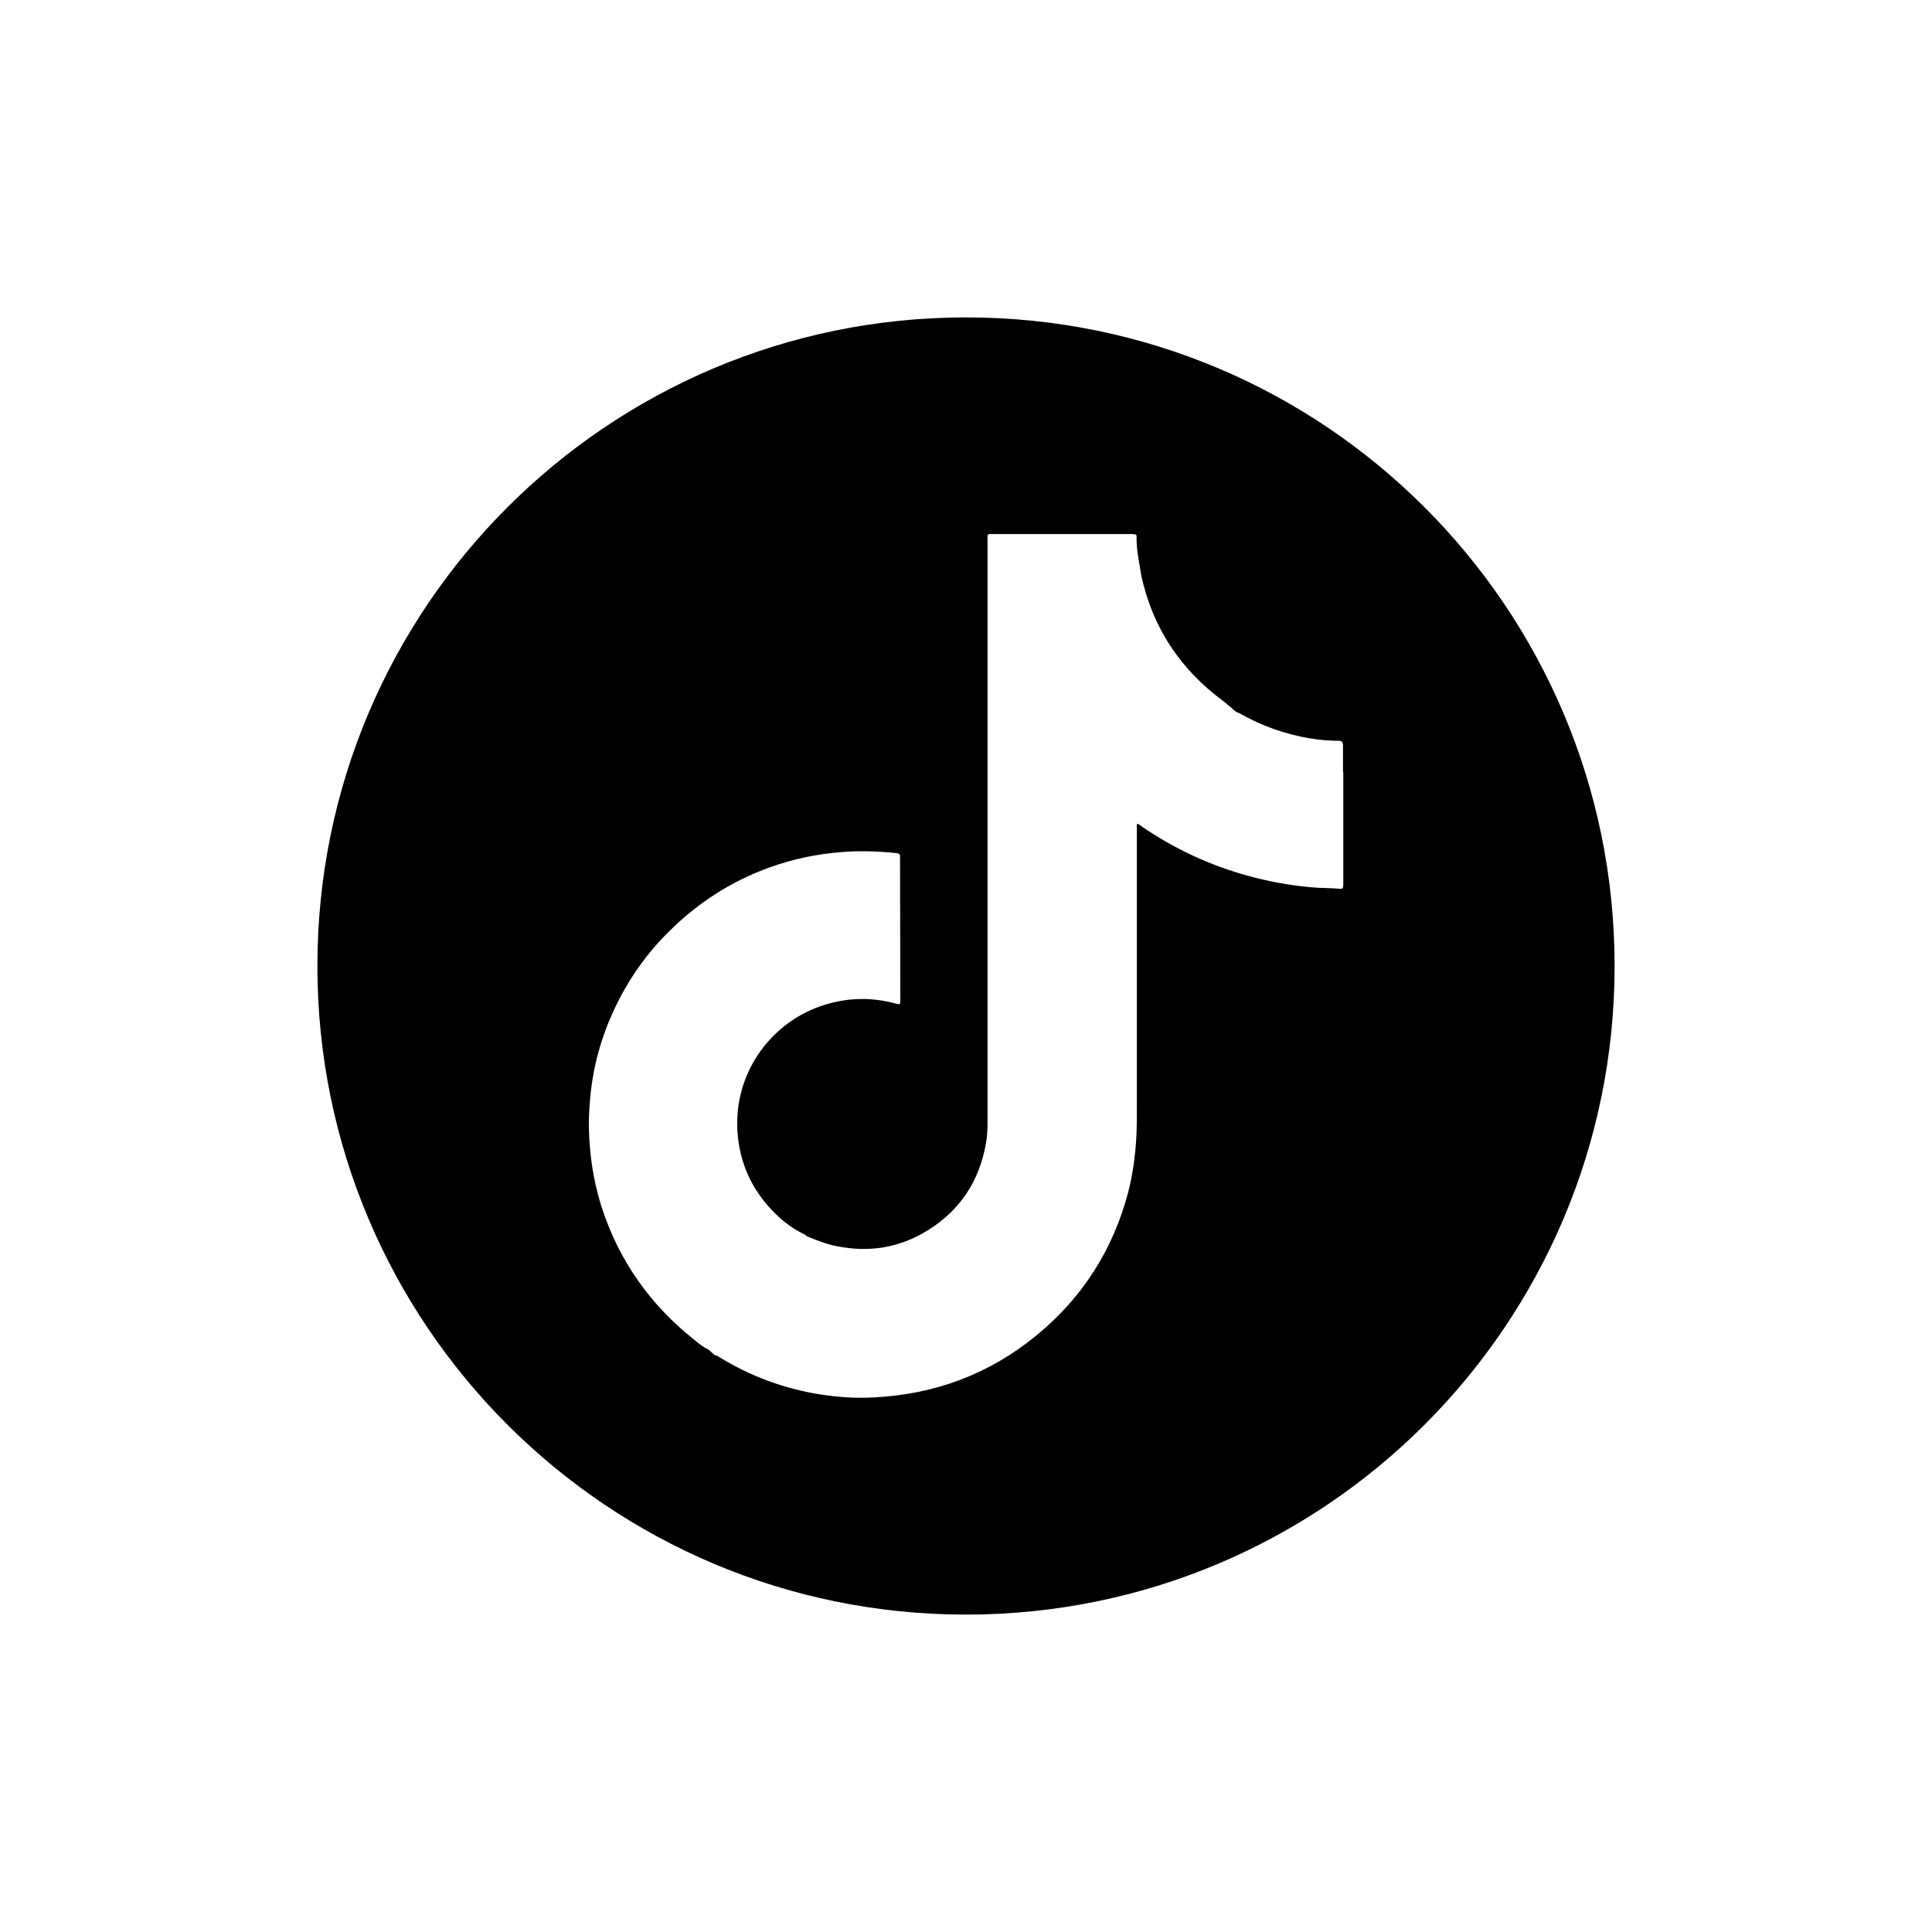 <?xml version="1.0" encoding="UTF-8"?>
<svg id="Capa_1" data-name="Capa 1" xmlns="http://www.w3.org/2000/svg" viewBox="0 0 70 70">
  <defs>
    <style>
      .cls-1 {
        stroke-width: 0px;
      }
    </style>
  </defs>
  <path id="TT" class="cls-1" d="m35,11.5c-12.98,0-23.5,10.52-23.5,23.5s10.52,23.5,23.5,23.5,23.5-10.52,23.5-23.5-10.52-23.5-23.5-23.5Zm13.67,20.55c-.01.15-.01.16-.15.15-.33-.03-.66-.02-.99-.05-.79-.07-1.56-.21-2.32-.42-1.38-.38-2.67-.98-3.85-1.79-.05-.03-.09-.1-.17-.08v10.21c0,.38,0,.77-.02,1.16-.04.67-.13,1.34-.3,1.99-.55,2.07-1.65,3.79-3.3,5.15-1.71,1.41-3.69,2.15-5.9,2.26-.66.04-1.32-.01-1.97-.11-1.3-.21-2.52-.66-3.64-1.35-.05-.02-.08-.08-.15-.06-.08-.07-.16-.14-.25-.22-.19-.08-.35-.22-.51-.35-1.6-1.27-2.73-2.87-3.36-4.83-.21-.67-.35-1.37-.41-2.08-.05-.52-.06-1.03-.02-1.54.07-1.19.35-2.32.84-3.4.51-1.13,1.21-2.14,2.1-3,1.03-1.01,2.22-1.77,3.58-2.26.85-.31,1.73-.49,2.64-.56.65-.05,1.3-.03,1.96.04.08.01.14.03.13.14,0,.36.01,5.12.01,5.12,0,.07.01.14-.02.21-.05.01-.1-.01-.15-.02-.85-.23-1.7-.22-2.55.04-1.98.6-3.42,2.56-3.16,4.83.12,1.08.59,2,1.37,2.76.31.3.66.56,1.05.74.03.02.06.05.09.07.35.14.69.28,1.06.35,1.18.24,2.28.06,3.3-.57,1.18-.73,1.87-1.79,2.11-3.14.05-.26.06-.52.06-.78v-21.02c0-.33-.05-.29.28-.29h4.96c.16.01.17.01.16.17,0,.38.06.66.17,1.33.41,1.89,1.41,3.4,2.97,4.55.1.07.18.16.28.23.06.06.13.12.2.17h0s.02.01.02.01c.04,0,.07.02.1.04.79.45,1.64.75,2.53.9.35.06.71.09,1.06.09q.15,0,.15.15v.98s.01.01.01.02v4.06Z"/>
</svg>